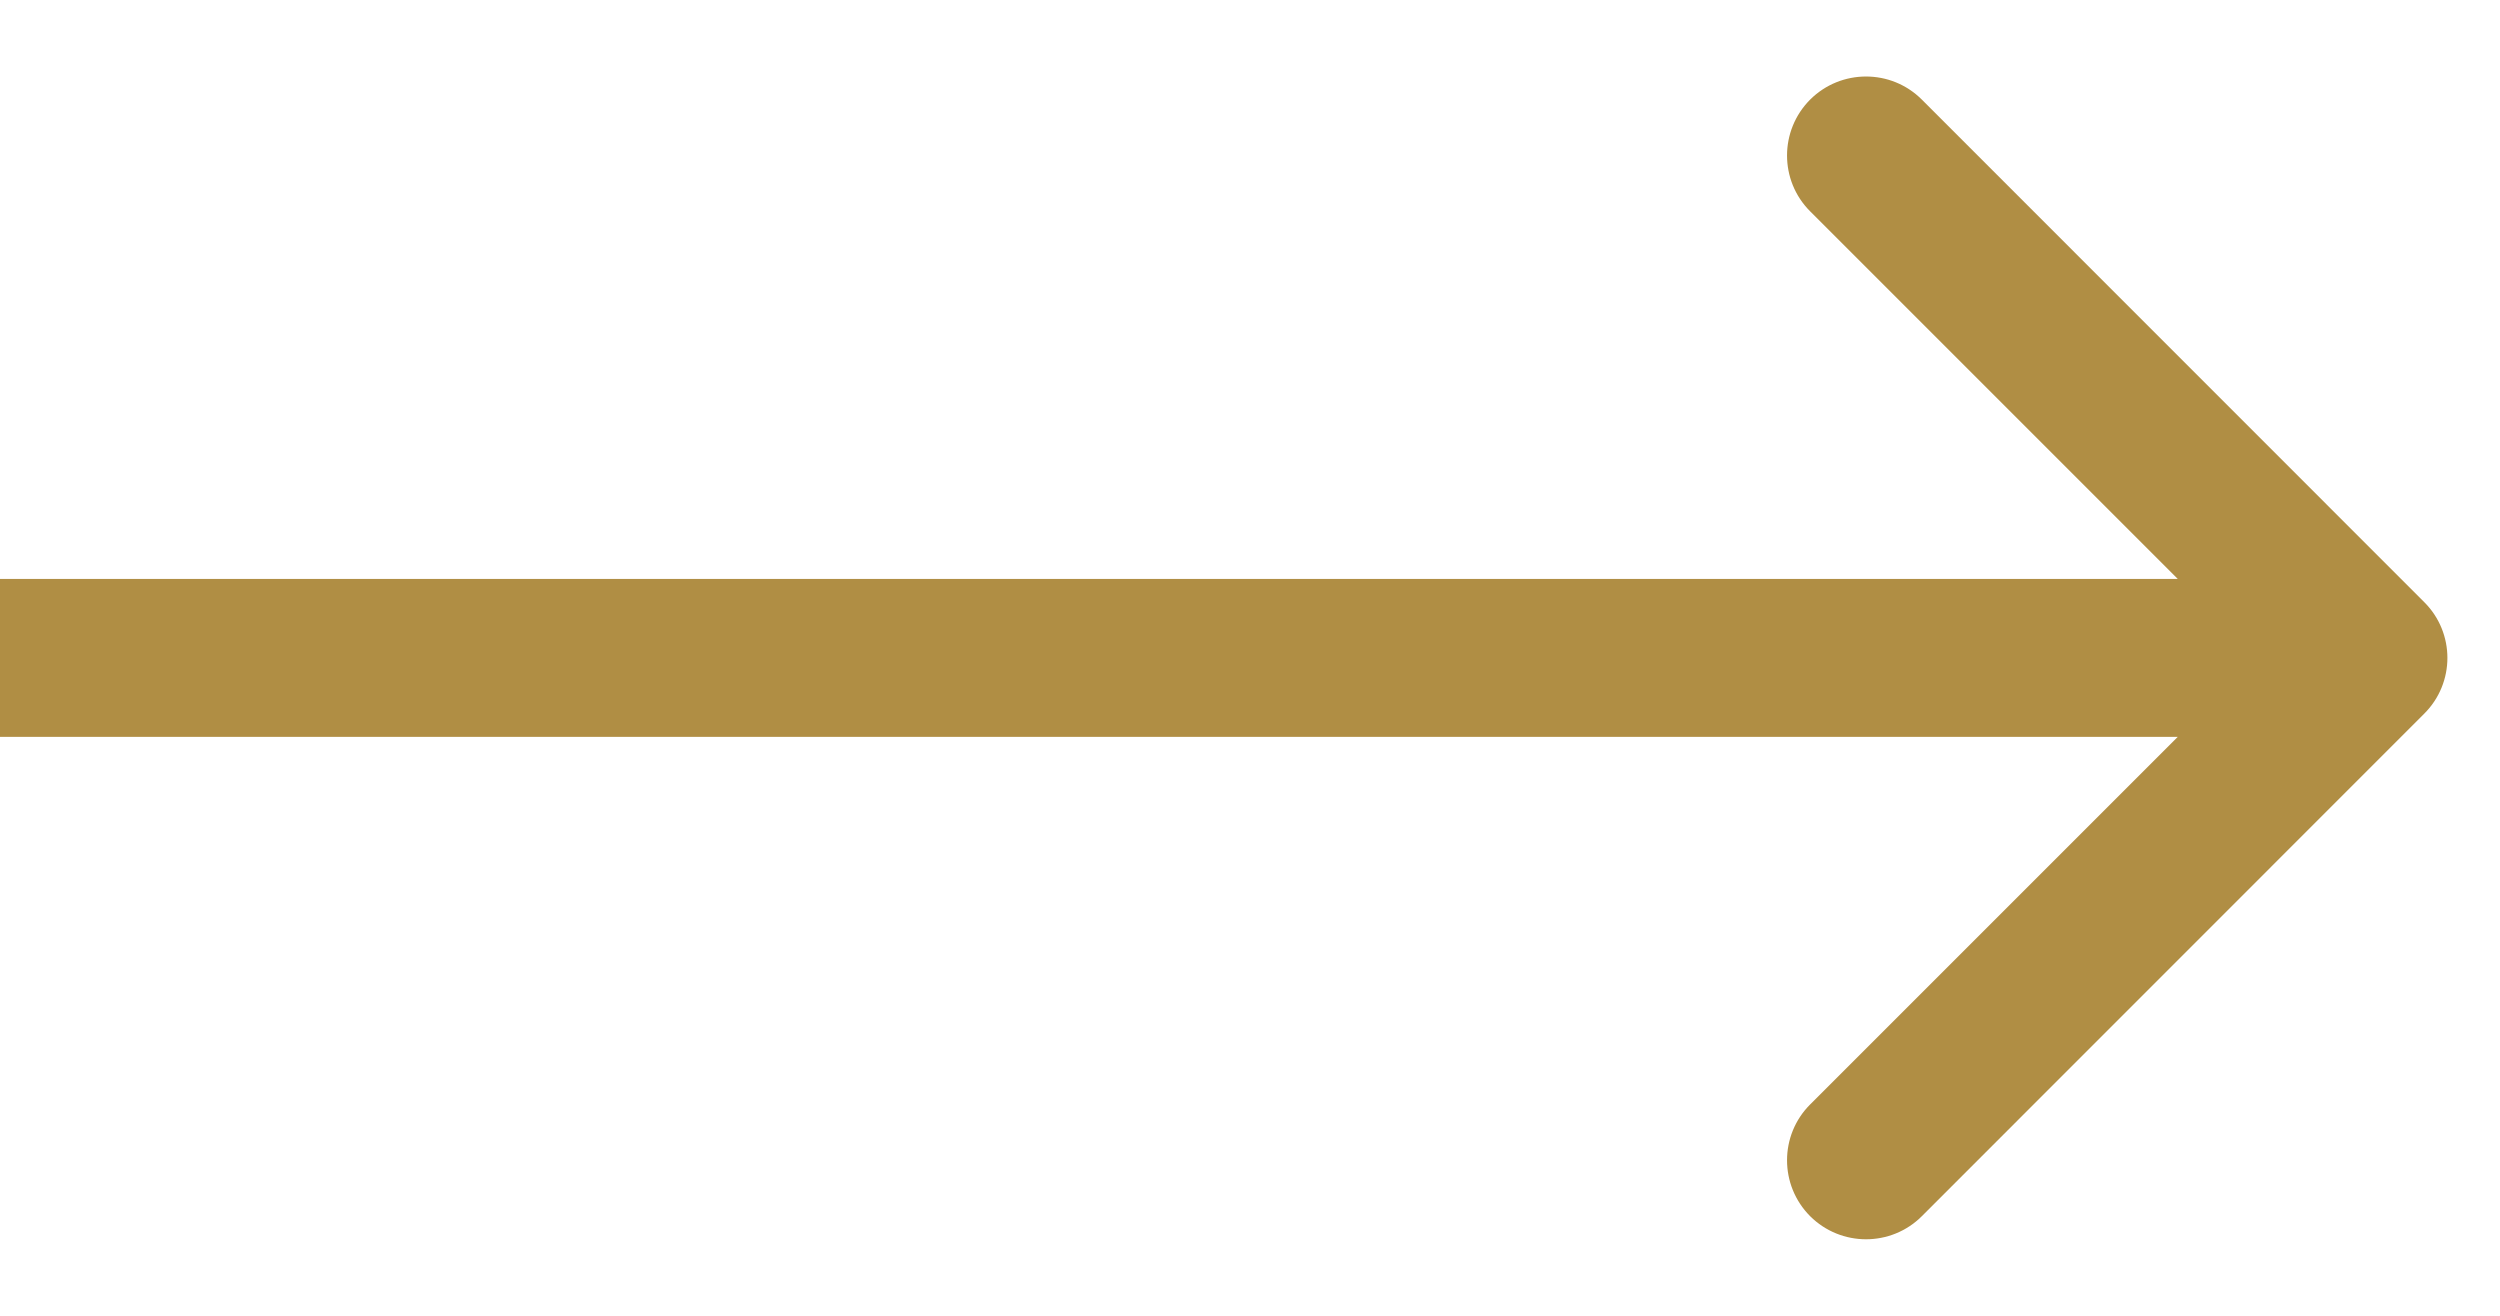 <svg width="19" height="10" viewBox="0 0 19 10" fill="none" xmlns="http://www.w3.org/2000/svg">
<path id="Arrow 1" d="M18.424 5.424C18.659 5.19 18.659 4.81 18.424 4.576L14.606 0.757C14.372 0.523 13.992 0.523 13.757 0.757C13.523 0.992 13.523 1.372 13.757 1.606L17.151 5L13.757 8.394C13.523 8.628 13.523 9.008 13.757 9.243C13.992 9.477 14.372 9.477 14.606 9.243L18.424 5.424ZM0 5.6L18 5.6V4.4L0 4.4L0 5.6Z" fill="#B08E44"/>
</svg>
